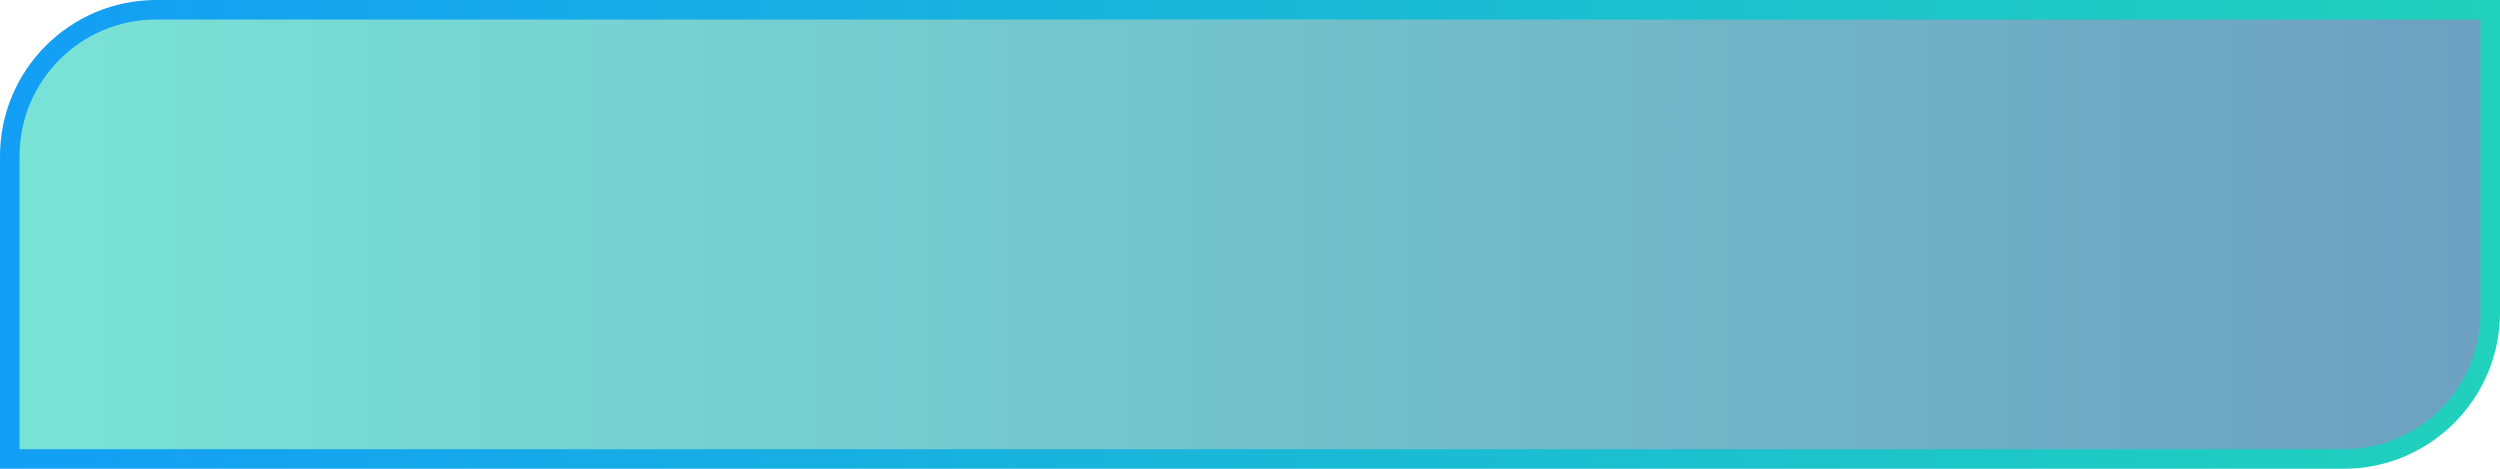<svg width="128" height="24" viewBox="0 0 128 24" fill="none" xmlns="http://www.w3.org/2000/svg">
<path d="M8 0.5H127.5V16C127.5 20.142 124.142 23.5 120 23.5H0.5V8C0.5 3.858 3.858 0.5 8 0.5Z" fill="url(#paint0_linear_410_4900)" stroke="url(#paint1_linear_410_4900)"/>
<defs>
<linearGradient id="paint0_linear_410_4900" x1="0" y1="12" x2="128" y2="12" gradientUnits="userSpaceOnUse">
<stop stop-color="#20D1BB" stop-opacity="0.6"/>
<stop offset="1" stop-color="#0B6197" stop-opacity="0.6"/>
</linearGradient>
<linearGradient id="paint1_linear_410_4900" x1="0" y1="12" x2="128" y2="12" gradientUnits="userSpaceOnUse">
<stop stop-color="#139EF5"/>
<stop offset="1" stop-color="#20D1BB"/>
</linearGradient>
</defs>
</svg>
